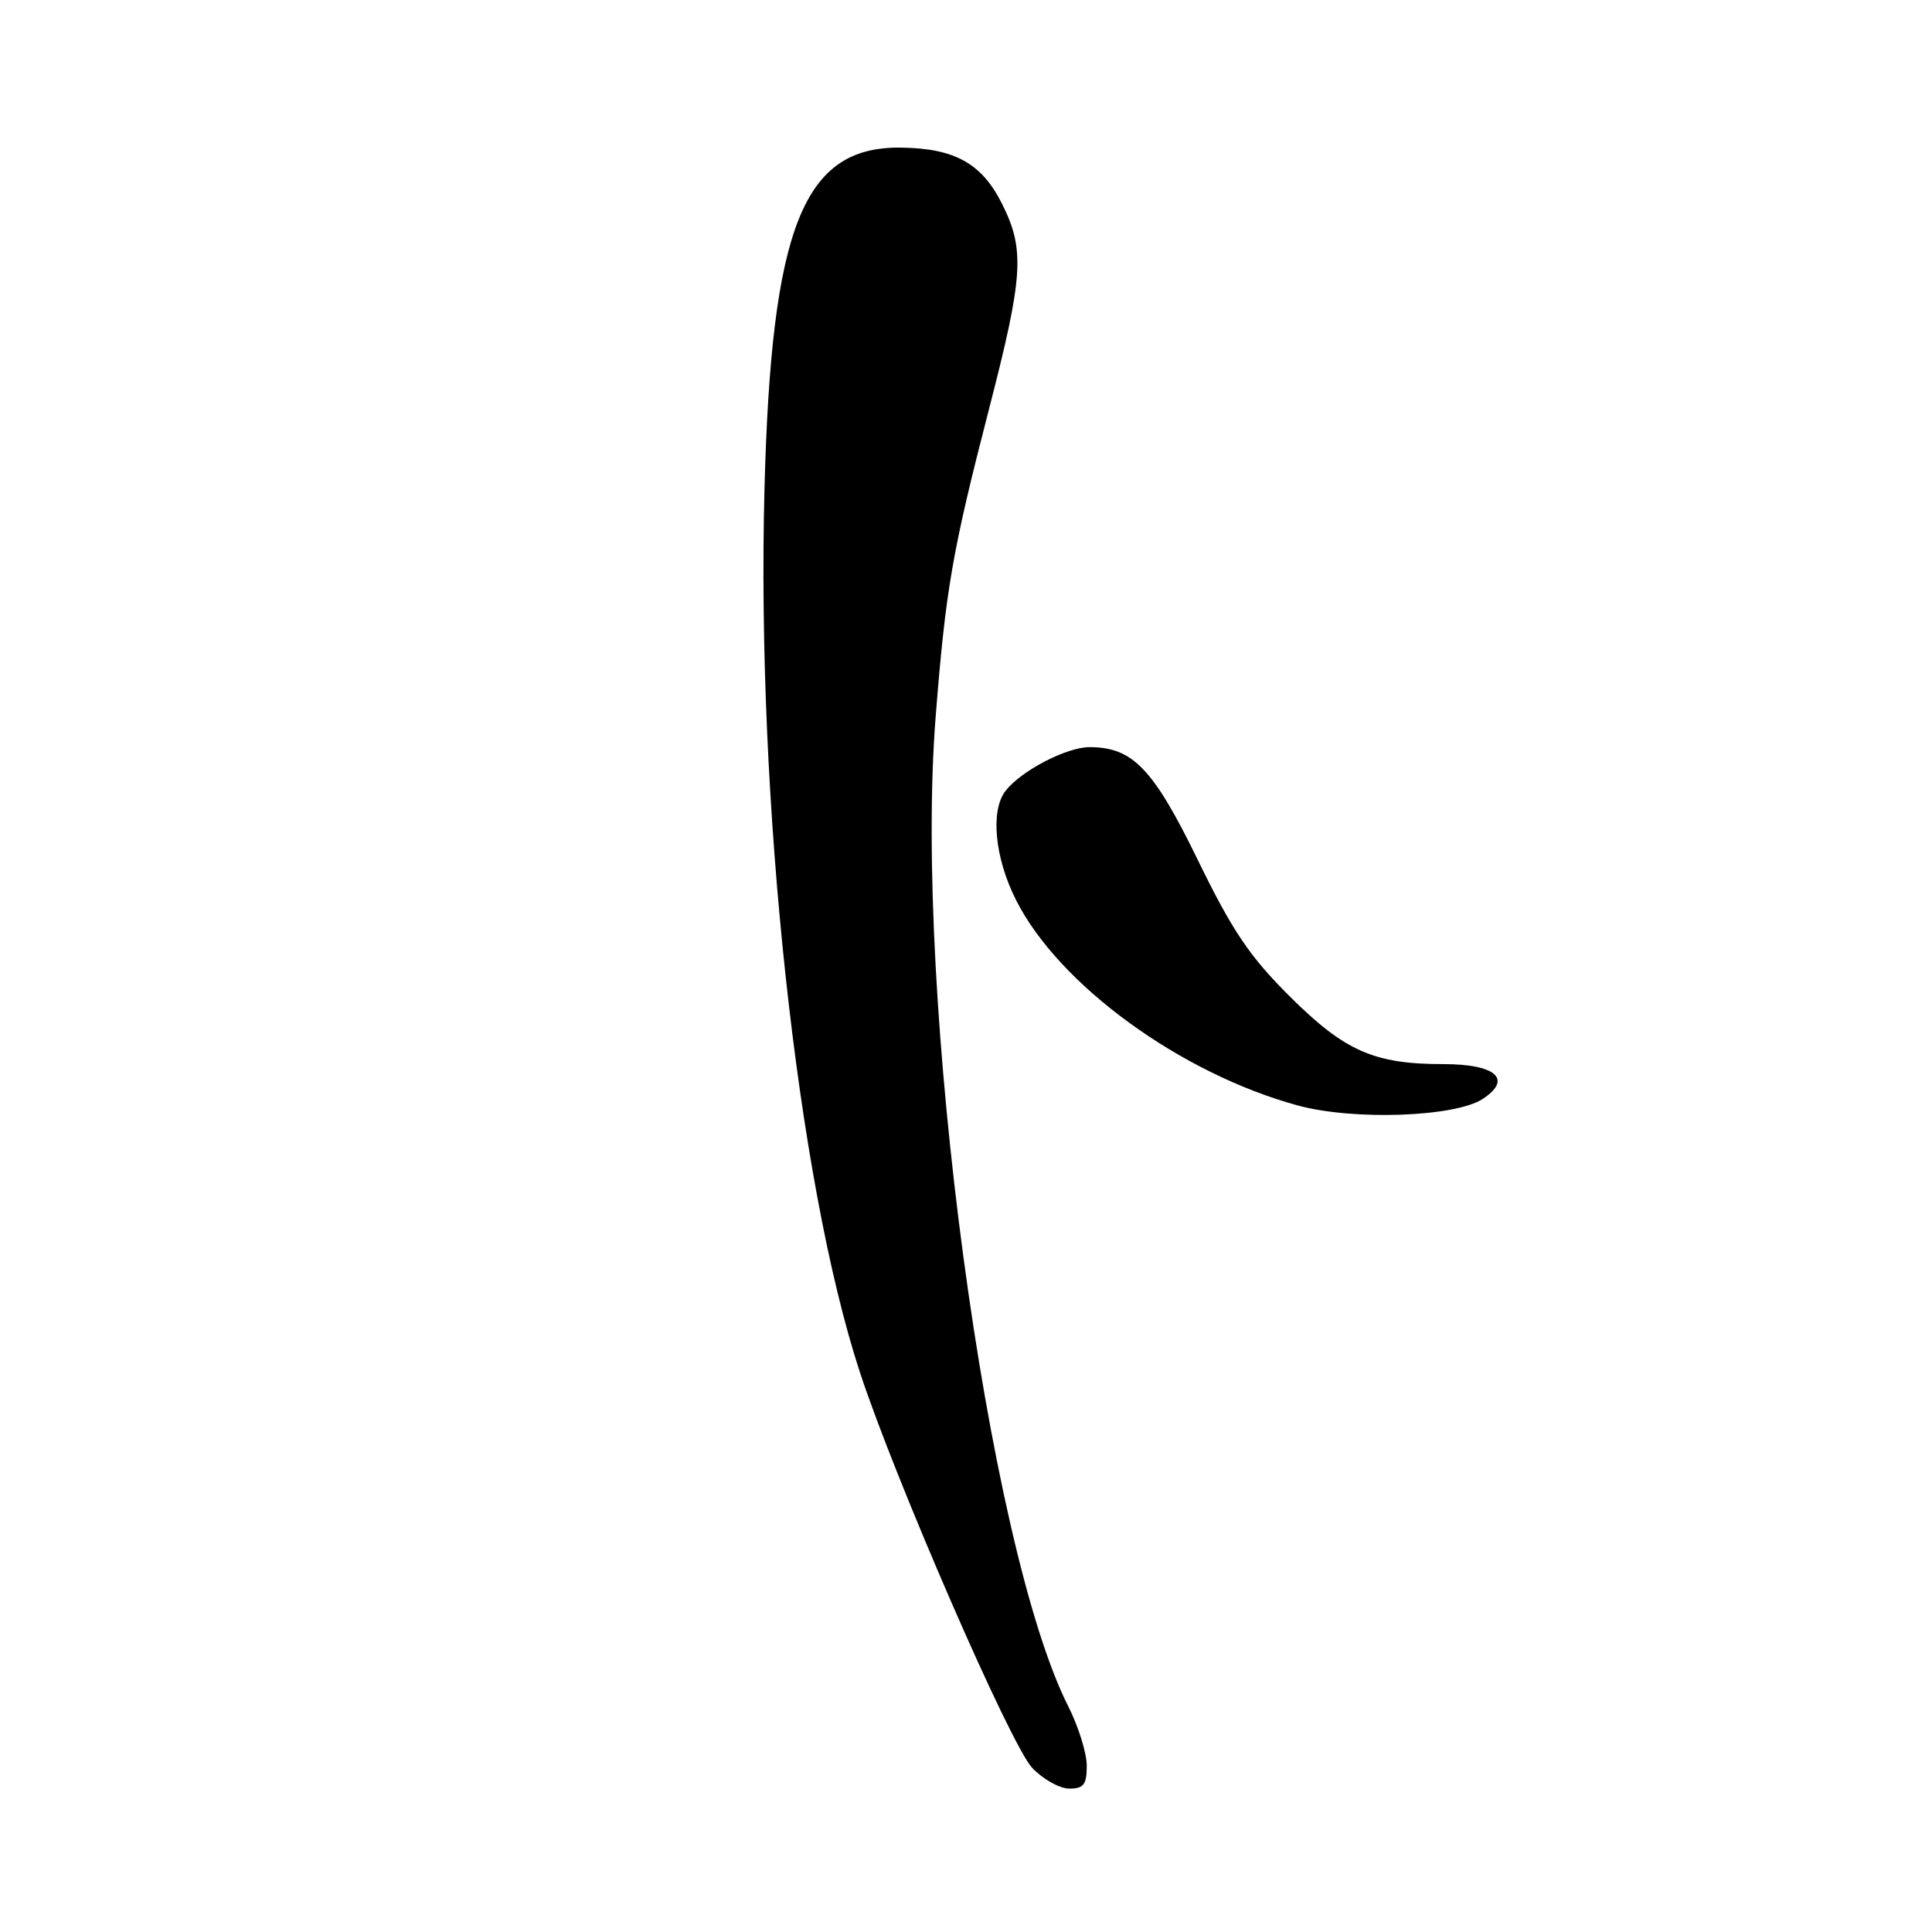 <?xml version="1.0" encoding="UTF-8" standalone="no"?>
<!DOCTYPE svg PUBLIC "-//W3C//DTD SVG 1.1//EN" "http://www.w3.org/Graphics/SVG/1.1/DTD/svg11.dtd" >
<svg xmlns="http://www.w3.org/2000/svg" xmlns:xlink="http://www.w3.org/1999/xlink" version="1.1" viewBox="0 0 256 256">
 <g >
 <path fill="currentColor"
d=" M 144.00 233.97 C 144.00 232.30 142.90 228.77 141.56 226.12 C 130.83 204.95 121.05 131.98 123.98 94.96 C 125.32 78.02 126.17 73.12 131.05 54.20 C 135.61 36.52 135.83 33.07 132.75 26.96 C 130.06 21.62 126.47 19.64 119.33 19.56 C 106.45 19.41 102.21 30.04 101.30 64.70 C 100.21 106.17 105.63 156.37 113.91 181.74 C 118.58 196.00 133.91 231.24 136.77 234.25 C 138.20 235.76 140.41 237.00 141.69 237.00 C 143.60 237.00 144.00 236.47 144.00 233.97 Z  M 196.46 145.62 C 200.47 142.99 198.22 141.00 191.24 141.00 C 182.08 141.00 178.20 139.29 170.92 132.05 C 165.55 126.70 163.32 123.39 158.74 114.00 C 152.81 101.83 150.10 99.00 144.35 99.00 C 141.31 99.01 135.32 102.13 133.25 104.78 C 131.20 107.40 131.80 113.68 134.64 119.28 C 140.31 130.51 156.44 142.25 172.00 146.49 C 179.36 148.49 192.81 148.01 196.46 145.62 Z "/>
</g>
</svg>